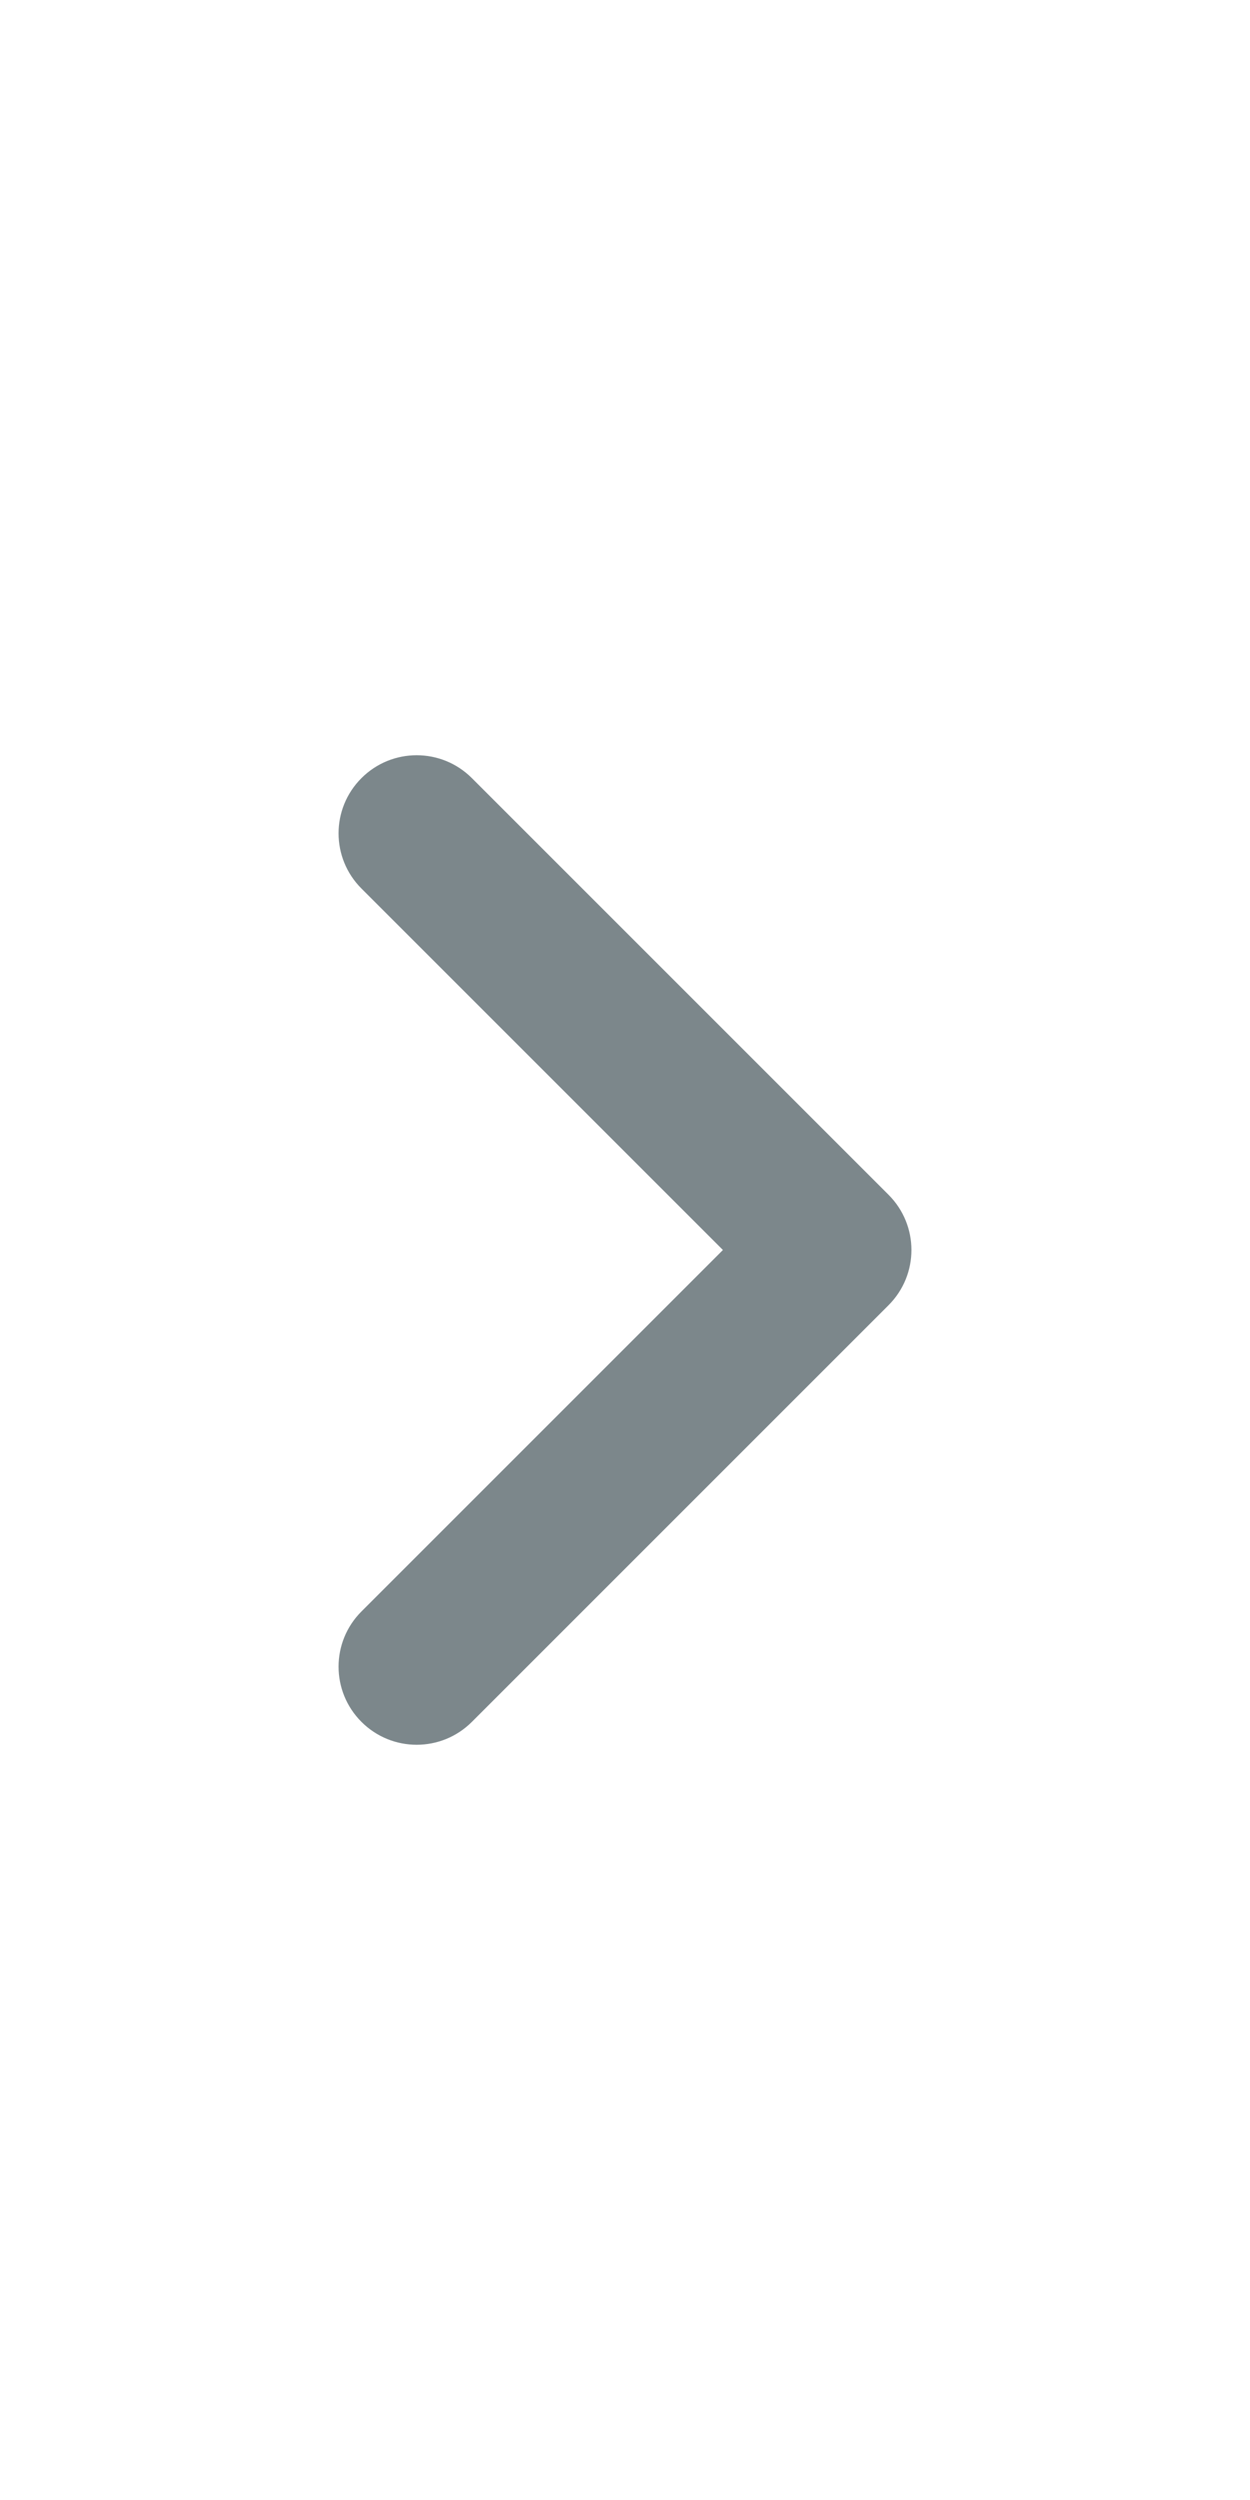 <svg width="12" height="24" viewBox="0 0 12 24" fill="none" xmlns="http://www.w3.org/2000/svg">
<path d="M3.47 15.47C3.177 15.763 3.177 16.237 3.47 16.53C3.763 16.823 4.237 16.823 4.53 16.53L3.47 15.47ZM8 12L8.53 12.53C8.823 12.237 8.823 11.763 8.53 11.47L8 12ZM4.53 7.47C4.237 7.177 3.763 7.177 3.47 7.47C3.177 7.763 3.177 8.237 3.47 8.53L4.53 7.47ZM4.53 16.53L8.53 12.53L7.47 11.47L3.47 15.47L4.53 16.53ZM8.53 11.47L4.53 7.47L3.47 8.53L7.47 12.53L8.53 11.47Z" fill="#7C878B"/>
</svg>
